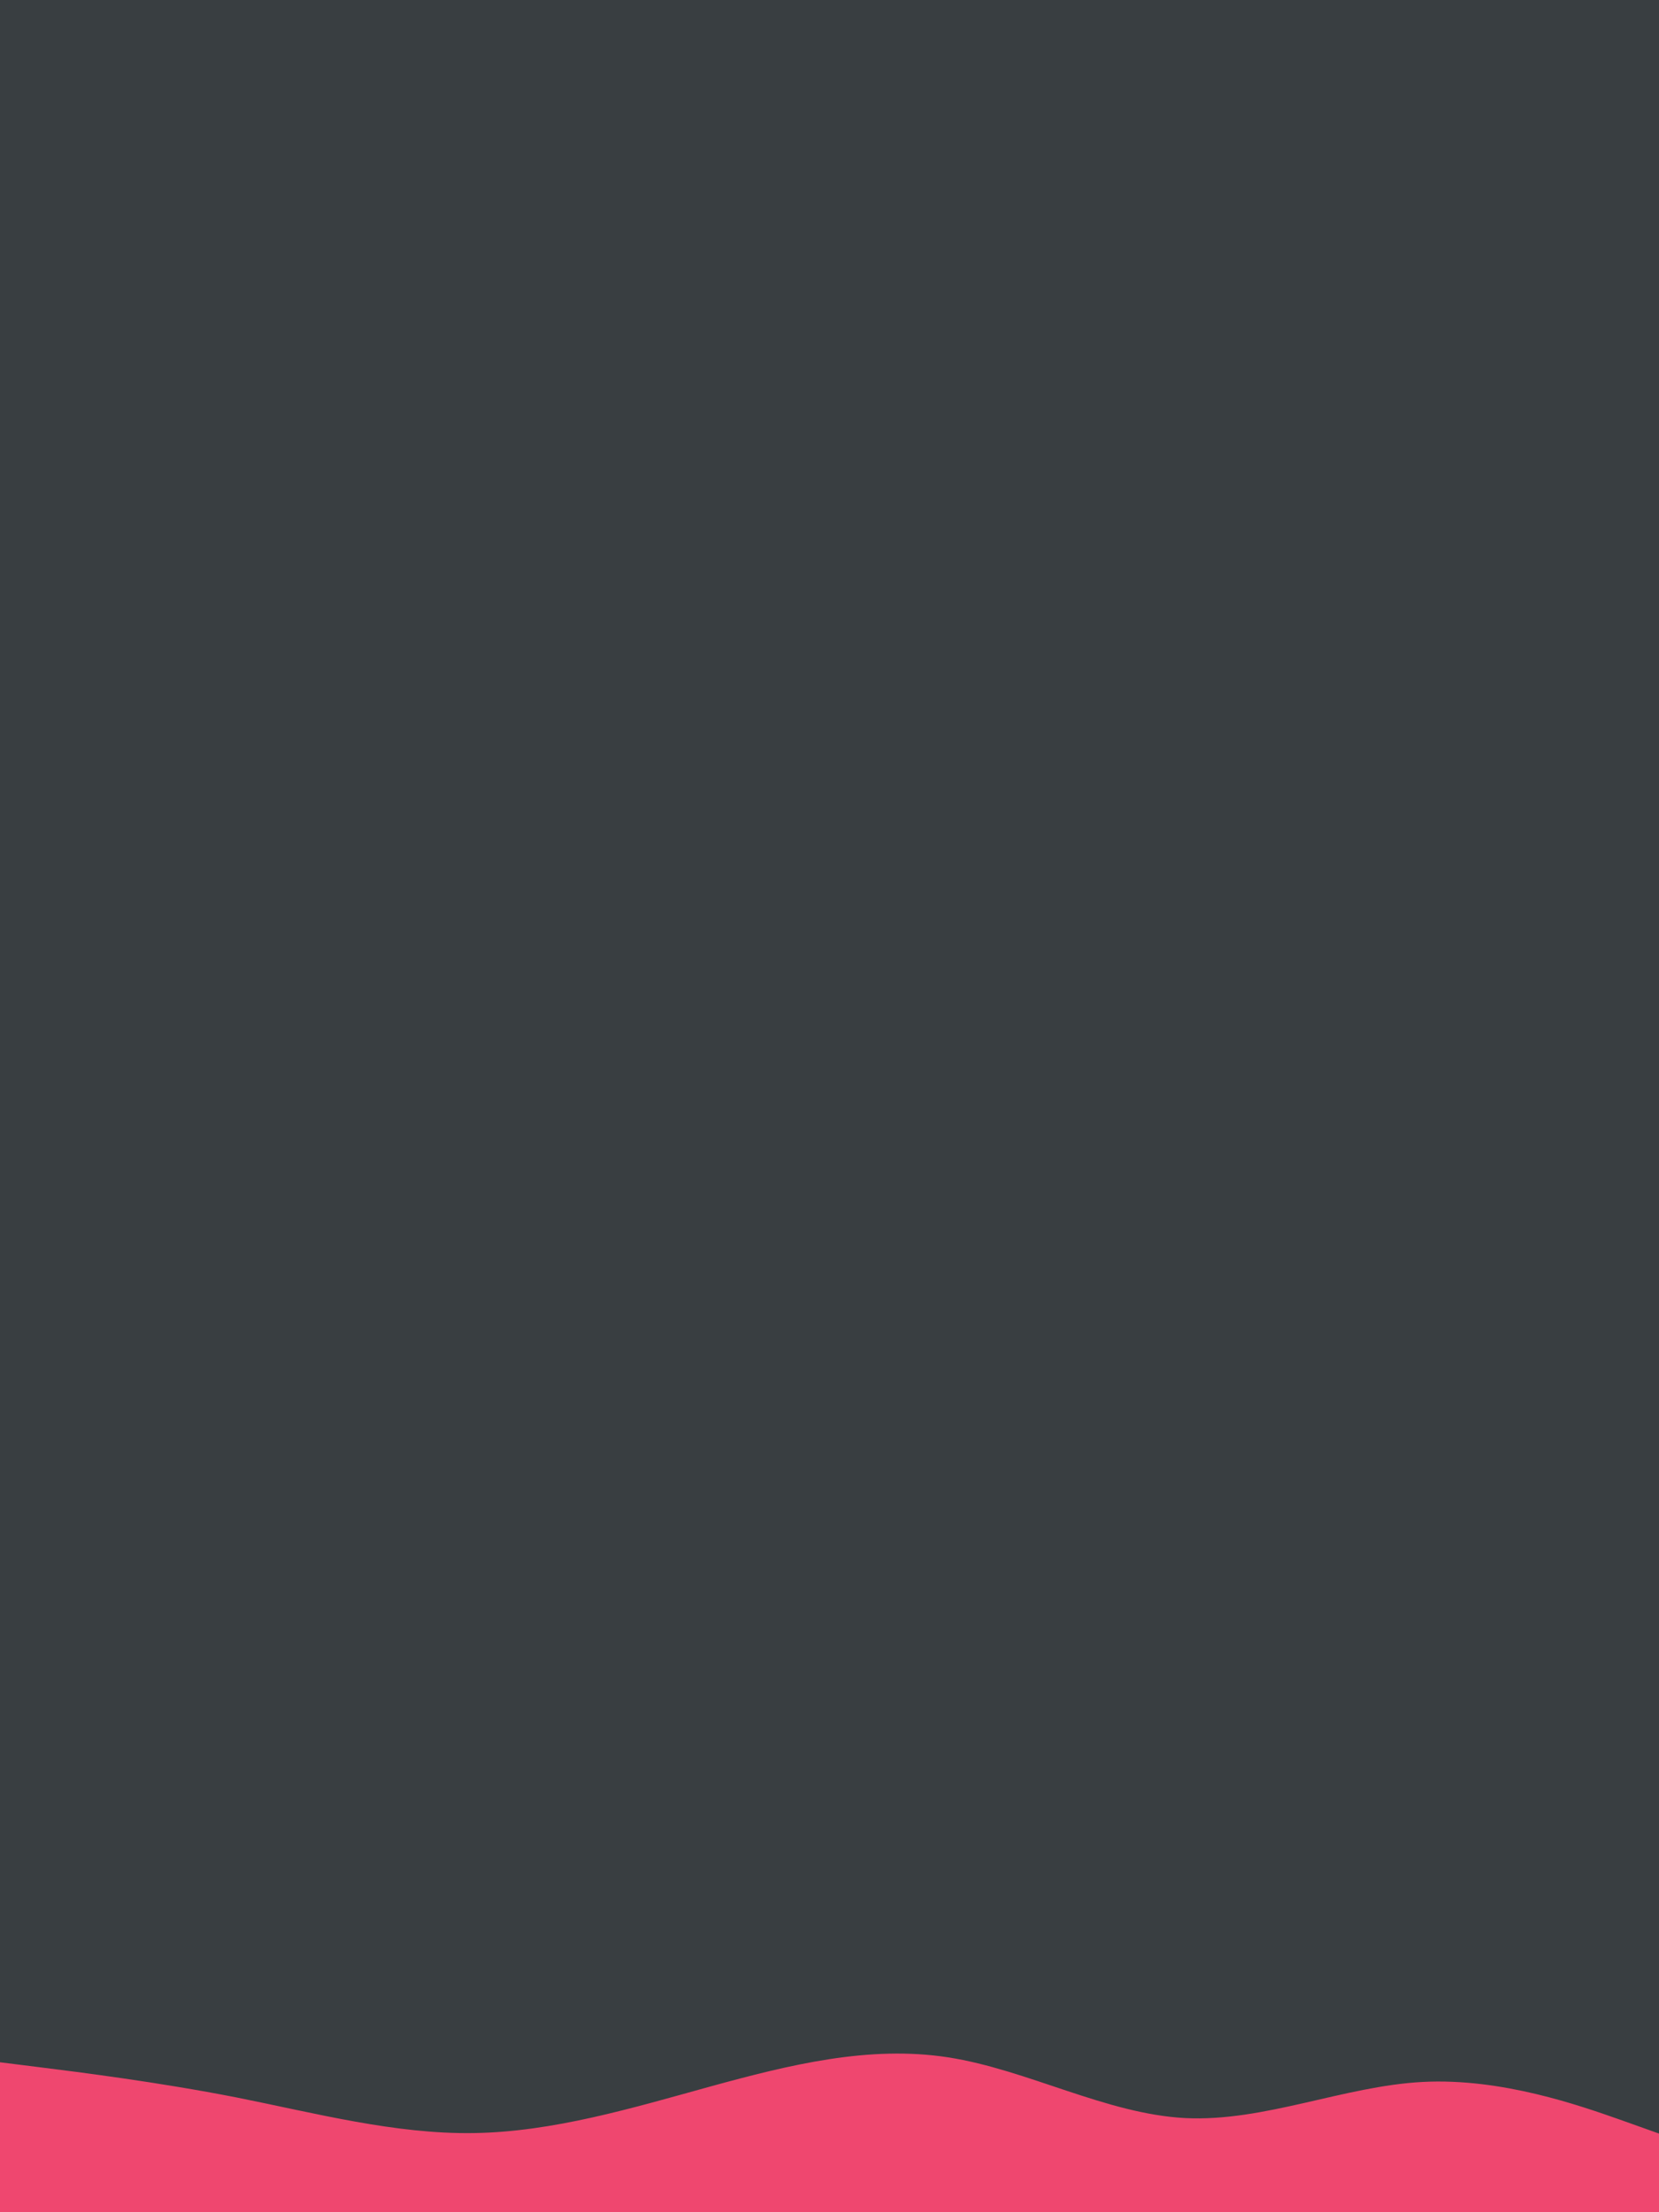 <svg id="visual" viewBox="0 0 675 900" width="675" height="900" xmlns="http://www.w3.org/2000/svg" xmlns:xlink="http://www.w3.org/1999/xlink" version="1.1"><rect x="0" y="0" width="100%" height="100%" fill="#393e41"></rect><path d="M0 839L16 841C32 843 64 847 96.2 853.3C128.3 859.7 160.7 868.3 192.8 867.8C225 867.3 257 857.7 289.2 848.8C321.3 840 353.7 832 385.8 837C418 842 450 860 482.2 861.7C514.3 863.3 546.7 848.7 578.8 847C611 845.3 643 856.7 659 862.3L675 868L675 901L659 901C643 901 611 901 578.8 901C546.7 901 514.3 901 482.2 901C450 901 418 901 385.8 901C353.7 901 321.3 901 289.2 901C257 901 225 901 192.8 901C160.7 901 128.3 901 96.2 901C64 901 32 901 16 901L0 901Z" fill="#ef476f" stroke-linecap="round" stroke-linejoin="miter"></path></svg>